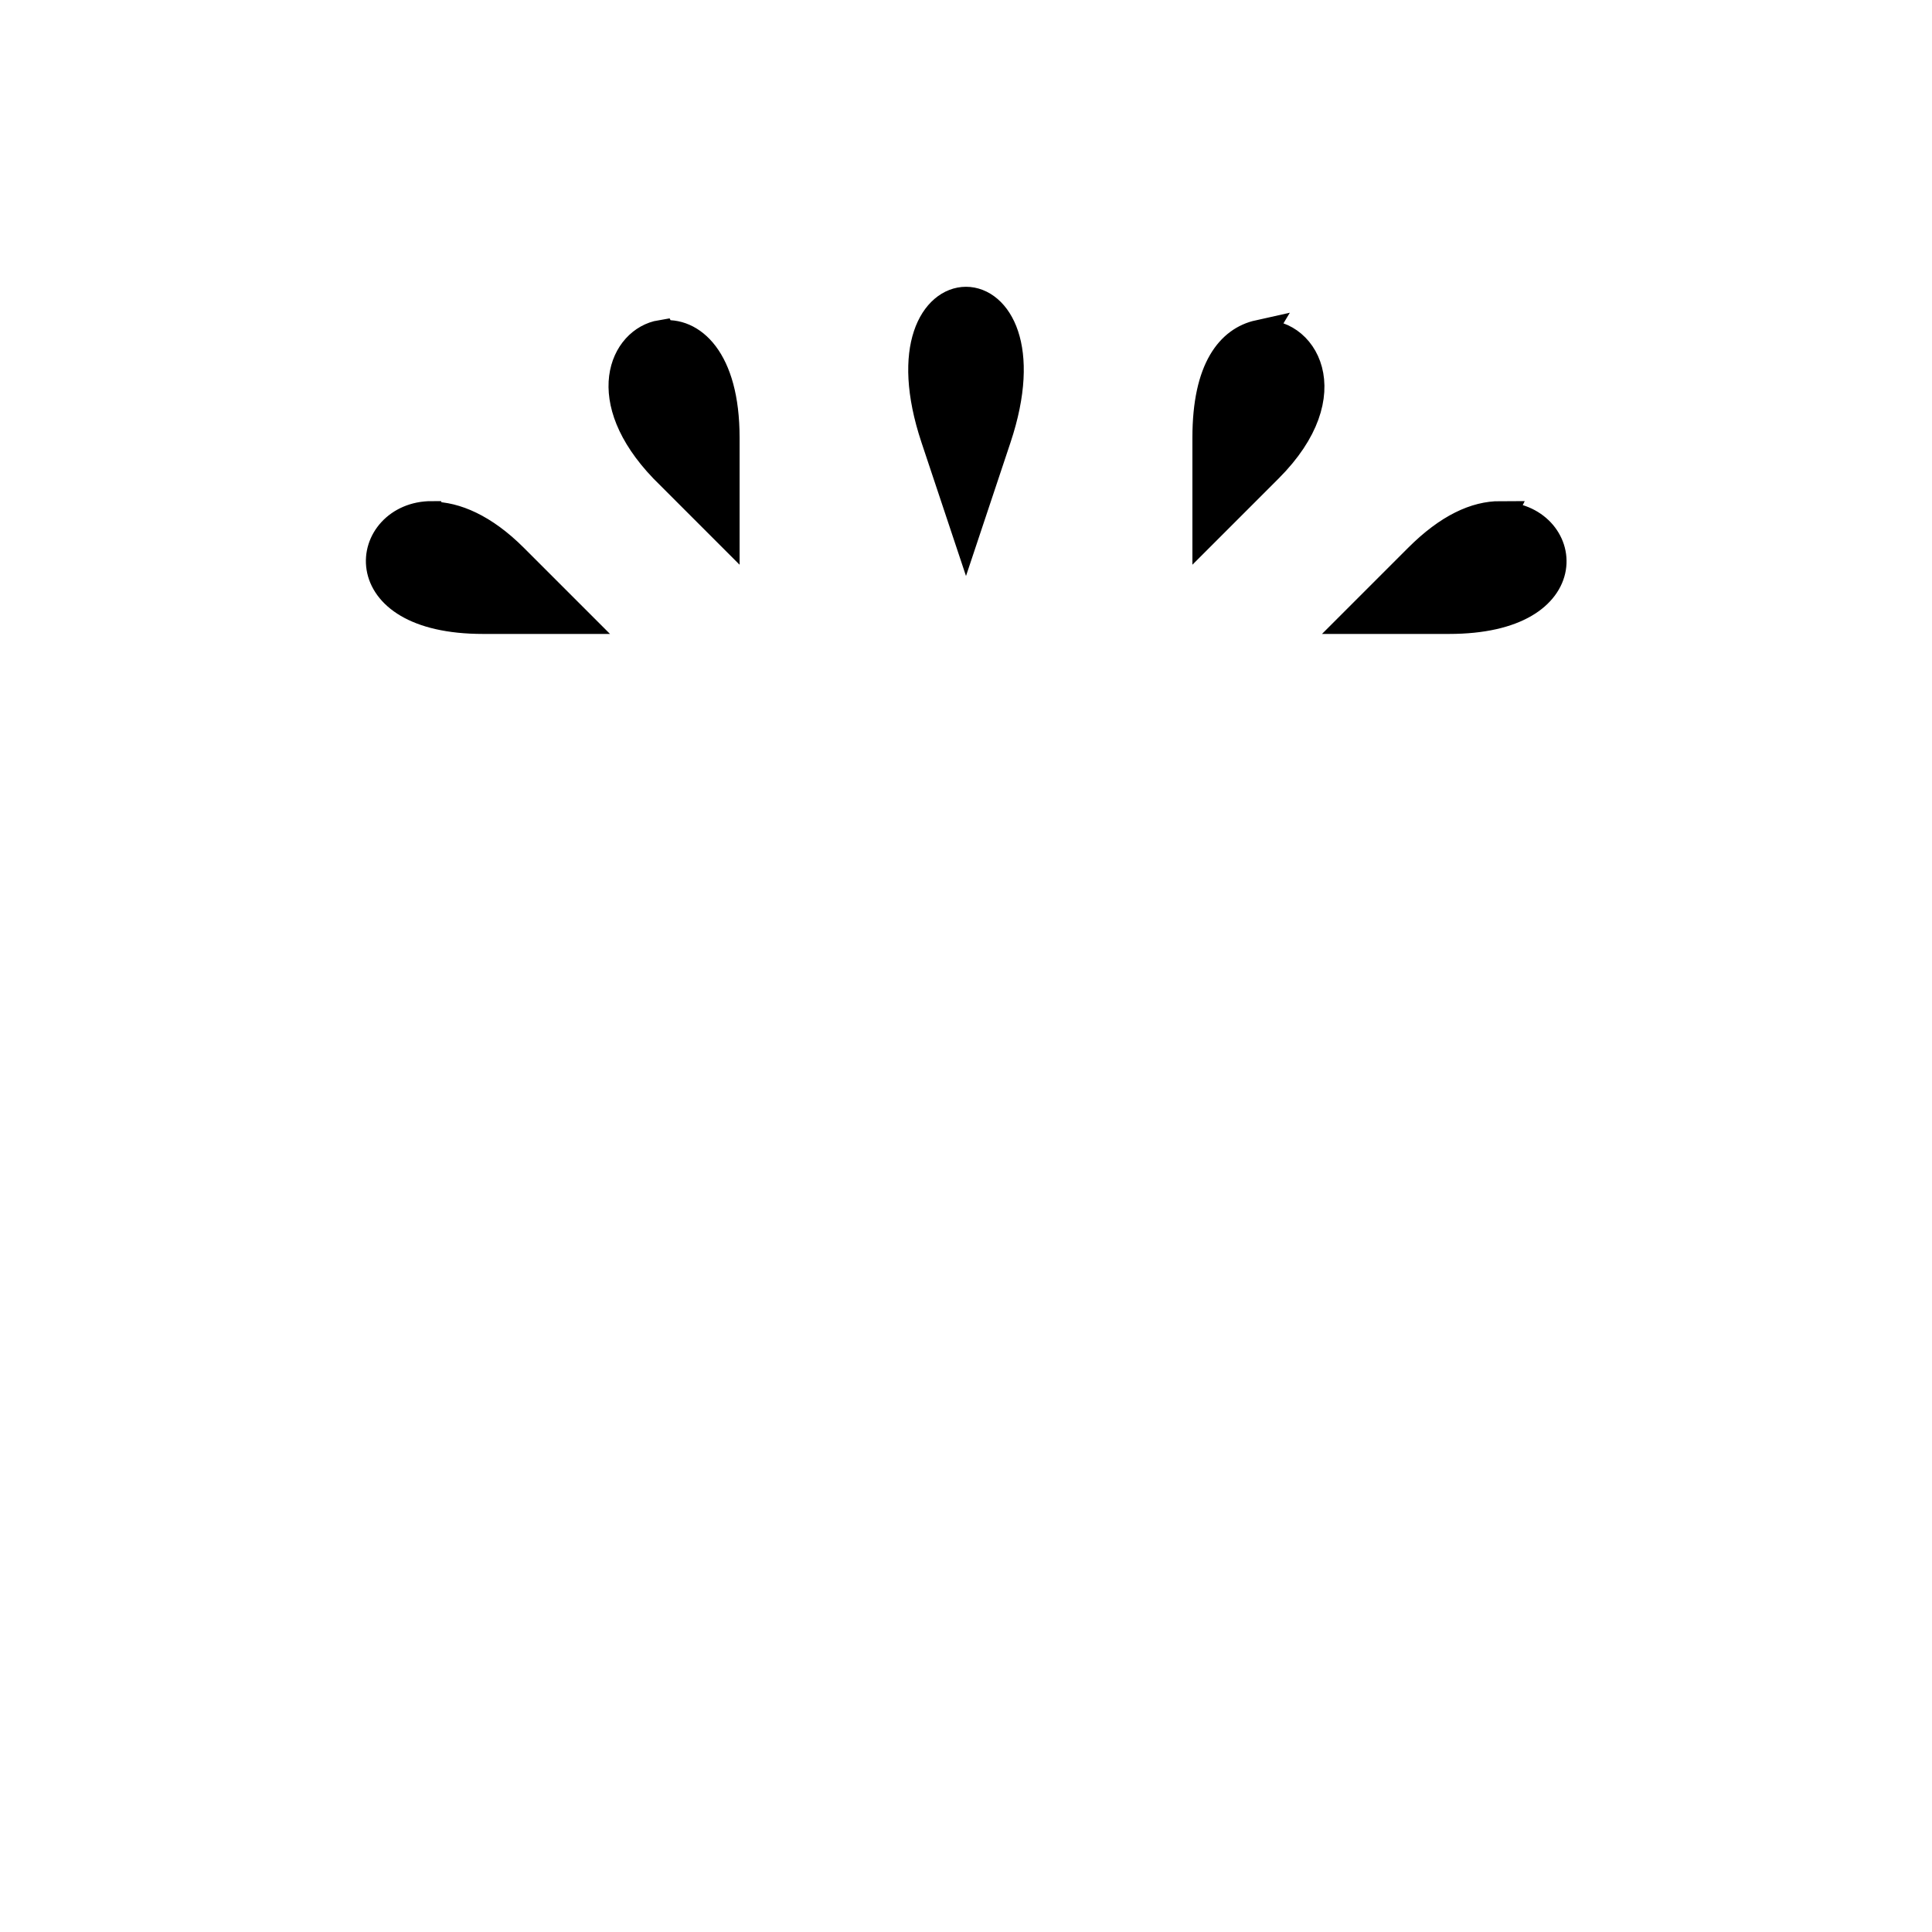 <?xml version="1.0" encoding="UTF-8" standalone="no"?>
<!--
  ~ Copyright (c) 2008-2013 Ivan Khalopik.
  ~ All rights reserved.
  -->

<svg xmlns="http://www.w3.org/2000/svg" height="64px" width="64px" version="1.1">

  <path stroke="#000" fill="#000"
        d="m32,10c-1,0-2,1.5-1,4.5l1,3,1-3c1-3,0-4.5-1-4.5zm-10.1,1.1c-1.2,0.2-2.1,2.1,0.1,4.4l2,2v-3c0-2.62-1.14-3.53-2.09-3.38zm19.8,0c-0.9,0.2-1.7,1.1-1.7,3.4v3l2-2c2.5-2.5,1.09-4.61-0.312-4.38zm-27.4,6c-2.2,0-2.8,3.4,1.7,3.4h3l-2-2c-1-1-1.94-1.38-2.69-1.38zm35.4,0c-0.8,0-1.7,0.4-2.7,1.4l-2,2h3c4.5,0,3.94-3.38,1.69-3.38z"/>
</svg>

